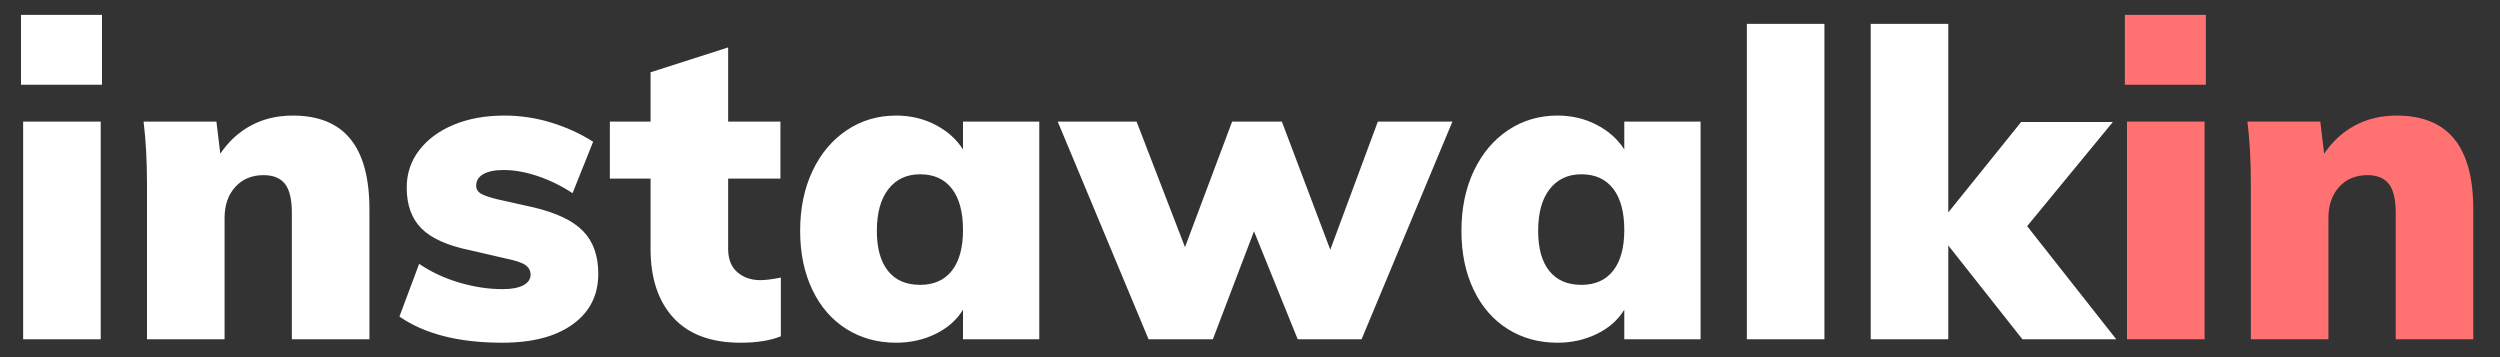 <?xml version="1.0" encoding="UTF-8"?>
<svg width="140px" height="20px" viewBox="0 0 140 20" version="1.1" xmlns="http://www.w3.org/2000/svg" xmlns:xlink="http://www.w3.org/1999/xlink">
    <rect x="0" y="0" width="140" height="20" fill="#333333" stroke="none"/>
    <!-- Generator: Sketch 64 (93537) - https://sketch.com -->
    <title>logo-white</title>
    <desc>Created with Sketch.</desc>
    <g id="logo-white" stroke="none" stroke-width="1" fill="none" fill-rule="evenodd">
        <g id="instawalkin" transform="translate(1.176, 0.832)" fill-rule="nonzero">
            <path d="M4.536,3.912 L4.536,-4.97379915e-14 L-3.33955086e-13,-4.97379915e-14 L-3.33955086e-13,3.912 L4.536,3.912 Z M4.464,18.168 L4.464,5.976 L0.12,5.976 L0.12,18.168 L4.464,18.168 Z M11.4,18.168 L11.4,11.376 C11.4,10.656 11.6,10.076 12,9.636 C12.4,9.196 12.928,8.976 13.584,8.976 C14.128,8.976 14.528,9.14 14.784,9.468 C15.04,9.796 15.168,10.336 15.168,11.088 L15.168,11.088 L15.168,18.168 L19.512,18.168 L19.512,10.896 C19.512,9.136 19.156,7.82 18.444,6.948 C17.732,6.076 16.656,5.64 15.216,5.64 C14.352,5.64 13.576,5.824 12.888,6.192 C12.2,6.56 11.624,7.088 11.16,7.776 L11.16,7.776 L10.944,5.976 L6.864,5.976 C6.992,7 7.056,8.168 7.056,9.48 L7.056,9.48 L7.056,18.168 L11.4,18.168 Z M26.952,18.36 C28.632,18.36 29.948,18.016 30.9,17.328 C31.852,16.64 32.328,15.696 32.328,14.496 C32.328,13.488 32.044,12.692 31.476,12.108 C30.908,11.524 29.976,11.08 28.68,10.776 L28.68,10.776 L26.64,10.32 C26.192,10.208 25.888,10.1 25.728,9.996 C25.568,9.892 25.488,9.752 25.488,9.576 C25.488,9.288 25.624,9.068 25.896,8.916 C26.168,8.764 26.544,8.688 27.024,8.688 C27.616,8.688 28.248,8.8 28.92,9.024 C29.592,9.248 30.248,9.568 30.888,9.984 L30.888,9.984 L32.04,7.104 C31.304,6.64 30.512,6.28 29.664,6.024 C28.816,5.768 27.952,5.64 27.072,5.64 C26,5.64 25.052,5.812 24.228,6.156 C23.404,6.5 22.76,6.976 22.296,7.584 C21.832,8.192 21.6,8.888 21.6,9.672 C21.6,10.648 21.876,11.412 22.428,11.964 C22.98,12.516 23.88,12.92 25.128,13.176 L25.128,13.176 L27.096,13.632 C27.656,13.744 28.036,13.868 28.236,14.004 C28.436,14.14 28.536,14.32 28.536,14.544 C28.536,14.8 28.4,15 28.128,15.144 C27.856,15.288 27.472,15.36 26.976,15.36 C26.176,15.36 25.36,15.236 24.528,14.988 C23.696,14.74 22.952,14.392 22.296,13.944 L22.296,13.944 L21.192,16.896 C22.6,17.872 24.52,18.36 26.952,18.36 Z M40.296,18.36 C41.208,18.36 41.96,18.24 42.552,18 L42.552,18 L42.552,14.712 C42.072,14.808 41.688,14.856 41.4,14.856 C40.888,14.856 40.46,14.708 40.116,14.412 C39.772,14.116 39.6,13.68 39.6,13.104 L39.6,13.104 L39.6,9.168 L42.528,9.168 L42.528,5.976 L39.6,5.976 L39.6,1.824 L35.256,3.216 L35.256,5.976 L32.976,5.976 L32.976,9.168 L35.256,9.168 L35.256,13.104 C35.256,14.752 35.684,16.04 36.54,16.968 C37.396,17.896 38.648,18.36 40.296,18.36 Z M49.008,18.36 C49.808,18.36 50.544,18.196 51.216,17.868 C51.888,17.54 52.4,17.088 52.752,16.512 L52.752,16.512 L52.752,18.168 L57.024,18.168 L57.024,5.976 L52.752,5.976 L52.752,7.536 C52.384,6.96 51.868,6.5 51.204,6.156 C50.54,5.812 49.808,5.64 49.008,5.64 C47.984,5.64 47.064,5.912 46.248,6.456 C45.432,7 44.792,7.76 44.328,8.736 C43.864,9.712 43.632,10.832 43.632,12.096 C43.632,13.344 43.86,14.444 44.316,15.396 C44.772,16.348 45.408,17.08 46.224,17.592 C47.04,18.104 47.968,18.36 49.008,18.36 Z M50.352,15.12 C49.568,15.12 48.968,14.86 48.552,14.34 C48.136,13.82 47.928,13.072 47.928,12.096 C47.928,11.088 48.144,10.308 48.576,9.756 C49.008,9.204 49.6,8.928 50.352,8.928 C51.12,8.928 51.712,9.196 52.128,9.732 C52.544,10.268 52.752,11.04 52.752,12.048 C52.752,13.04 52.544,13.8 52.128,14.328 C51.712,14.856 51.12,15.12 50.352,15.12 Z M66.744,18.168 L69.048,12.12 L71.496,18.168 L75.072,18.168 L80.16,5.976 L75.984,5.976 L73.32,13.152 L70.608,5.976 L67.824,5.976 L65.184,13.008 L62.472,5.976 L58.056,5.976 L63.144,18.168 L66.744,18.168 Z M86.04,18.36 C86.84,18.36 87.576,18.196 88.248,17.868 C88.92,17.54 89.432,17.088 89.784,16.512 L89.784,16.512 L89.784,18.168 L94.056,18.168 L94.056,5.976 L89.784,5.976 L89.784,7.536 C89.416,6.96 88.9,6.5 88.236,6.156 C87.572,5.812 86.84,5.64 86.04,5.64 C85.016,5.64 84.096,5.912 83.28,6.456 C82.464,7 81.824,7.76 81.36,8.736 C80.896,9.712 80.664,10.832 80.664,12.096 C80.664,13.344 80.892,14.444 81.348,15.396 C81.804,16.348 82.44,17.08 83.256,17.592 C84.072,18.104 85,18.36 86.04,18.36 Z M87.384,15.12 C86.6,15.12 86,14.86 85.584,14.34 C85.168,13.82 84.96,13.072 84.96,12.096 C84.96,11.088 85.176,10.308 85.608,9.756 C86.04,9.204 86.632,8.928 87.384,8.928 C88.152,8.928 88.744,9.196 89.16,9.732 C89.576,10.268 89.784,11.04 89.784,12.048 C89.784,13.04 89.576,13.8 89.16,14.328 C88.744,14.856 88.152,15.12 87.384,15.12 Z M100.992,18.168 L100.992,0.504 L96.648,0.504 L96.648,18.168 L100.992,18.168 Z M107.928,18.168 L107.928,12.912 L112.08,18.168 L117.336,18.168 L112.344,11.832 L117.144,6 L112.008,6 L107.928,11.064 L107.928,0.504 L103.584,0.504 L103.584,18.168 L107.928,18.168 Z" id="instawalk" fill="#FFFFFF"></path>
            <path d="M122.352,3.912 L122.352,6.03961325e-14 L117.816,6.03961325e-14 L117.816,3.912 L122.352,3.912 Z M122.28,18.168 L122.28,5.976 L117.936,5.976 L117.936,18.168 L122.28,18.168 Z M129.216,18.168 L129.216,11.376 C129.216,10.656 129.416,10.076 129.816,9.636 C130.216,9.196 130.744,8.976 131.4,8.976 C131.944,8.976 132.344,9.14 132.6,9.468 C132.856,9.796 132.984,10.336 132.984,11.088 L132.984,11.088 L132.984,18.168 L137.328,18.168 L137.328,10.896 C137.328,9.136 136.972,7.82 136.26,6.948 C135.548,6.076 134.472,5.64 133.032,5.64 C132.168,5.64 131.392,5.824 130.704,6.192 C130.016,6.56 129.44,7.088 128.976,7.776 L128.976,7.776 L128.76,5.976 L124.68,5.976 C124.808,7 124.872,8.168 124.872,9.48 L124.872,9.48 L124.872,18.168 L129.216,18.168 Z" id="in" fill="#FF7271"></path>
        </g>
    </g>
</svg>
